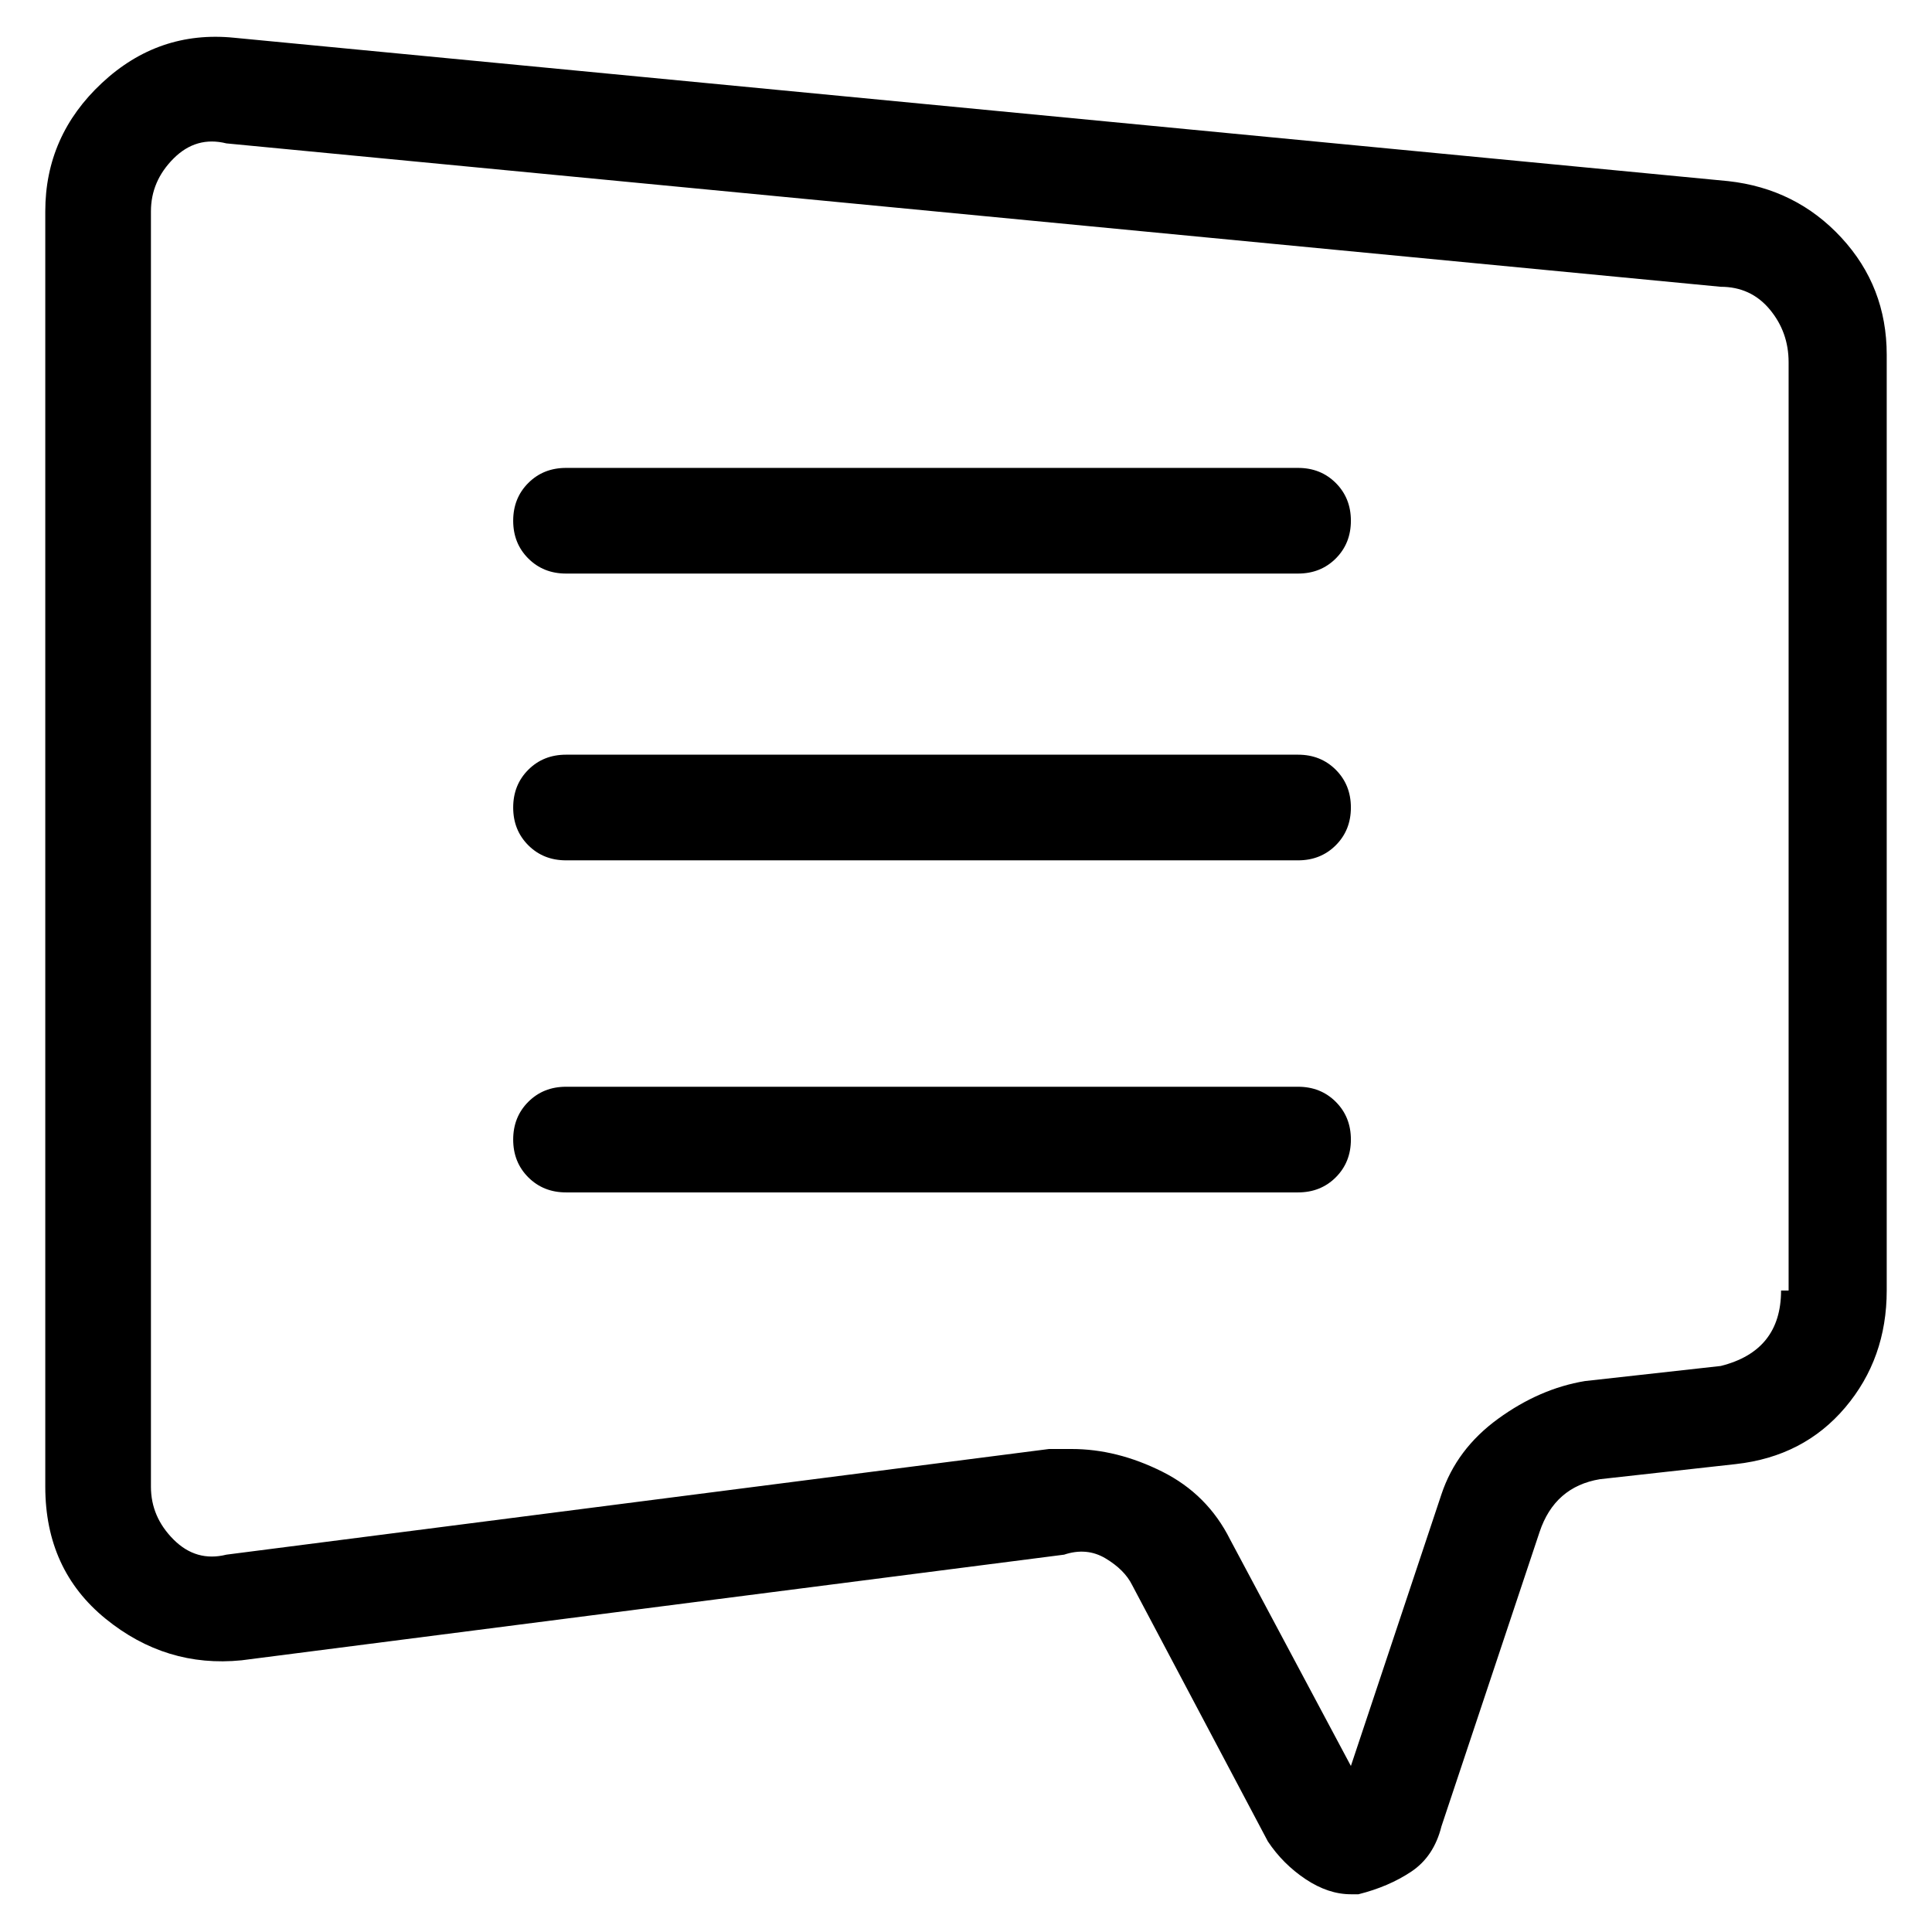 <svg viewBox="0 0 256 256" xmlns="http://www.w3.org/2000/svg">
  <path transform="scale(1, -1) translate(0, -256)" fill="currentColor" d="M229 232l-198 19q-10 1 -17.5 -6t-7.5 -17v-169q0 -11 8 -17.5t18 -5.5l109 14q3 1 5.5 -0.5t3.5 -3.5l18 -34q2 -3 5 -5t6 -2h1q4 1 7 3t4 6l13 39q2 6 8 7l18 2q9 1 14.5 7.5t5.5 15.5v124q0 9 -6 15.5t-15 7.5zM236 85q0 -4 -2 -6.5t-6 -3.5l-18 -2q-6 -1 -11.5 -5 t-7.5 -10l-12 -36l-16 30q-3 6 -9 9t-12 3h-3l-109 -14q-4 -1 -7 2t-3 7v169q0 4 3 7t7 2l198 -19q4 0 6.5 -3t2.5 -7v-123h-1zM172 194h-97q-3 0 -5 -2t-2 -5t2 -5t5 -2h97q3 0 5 2t2 5t-2 5t-5 2zM172 156h-97q-3 0 -5 -2t-2 -5t2 -5t5 -2h97q3 0 5 2t2 5t-2 5t-5 2z M172 112h-97q-3 0 -5 -2t-2 -5t2 -5t5 -2h97q3 0 5 2t2 5t-2 5t-5 2z" />
</svg>